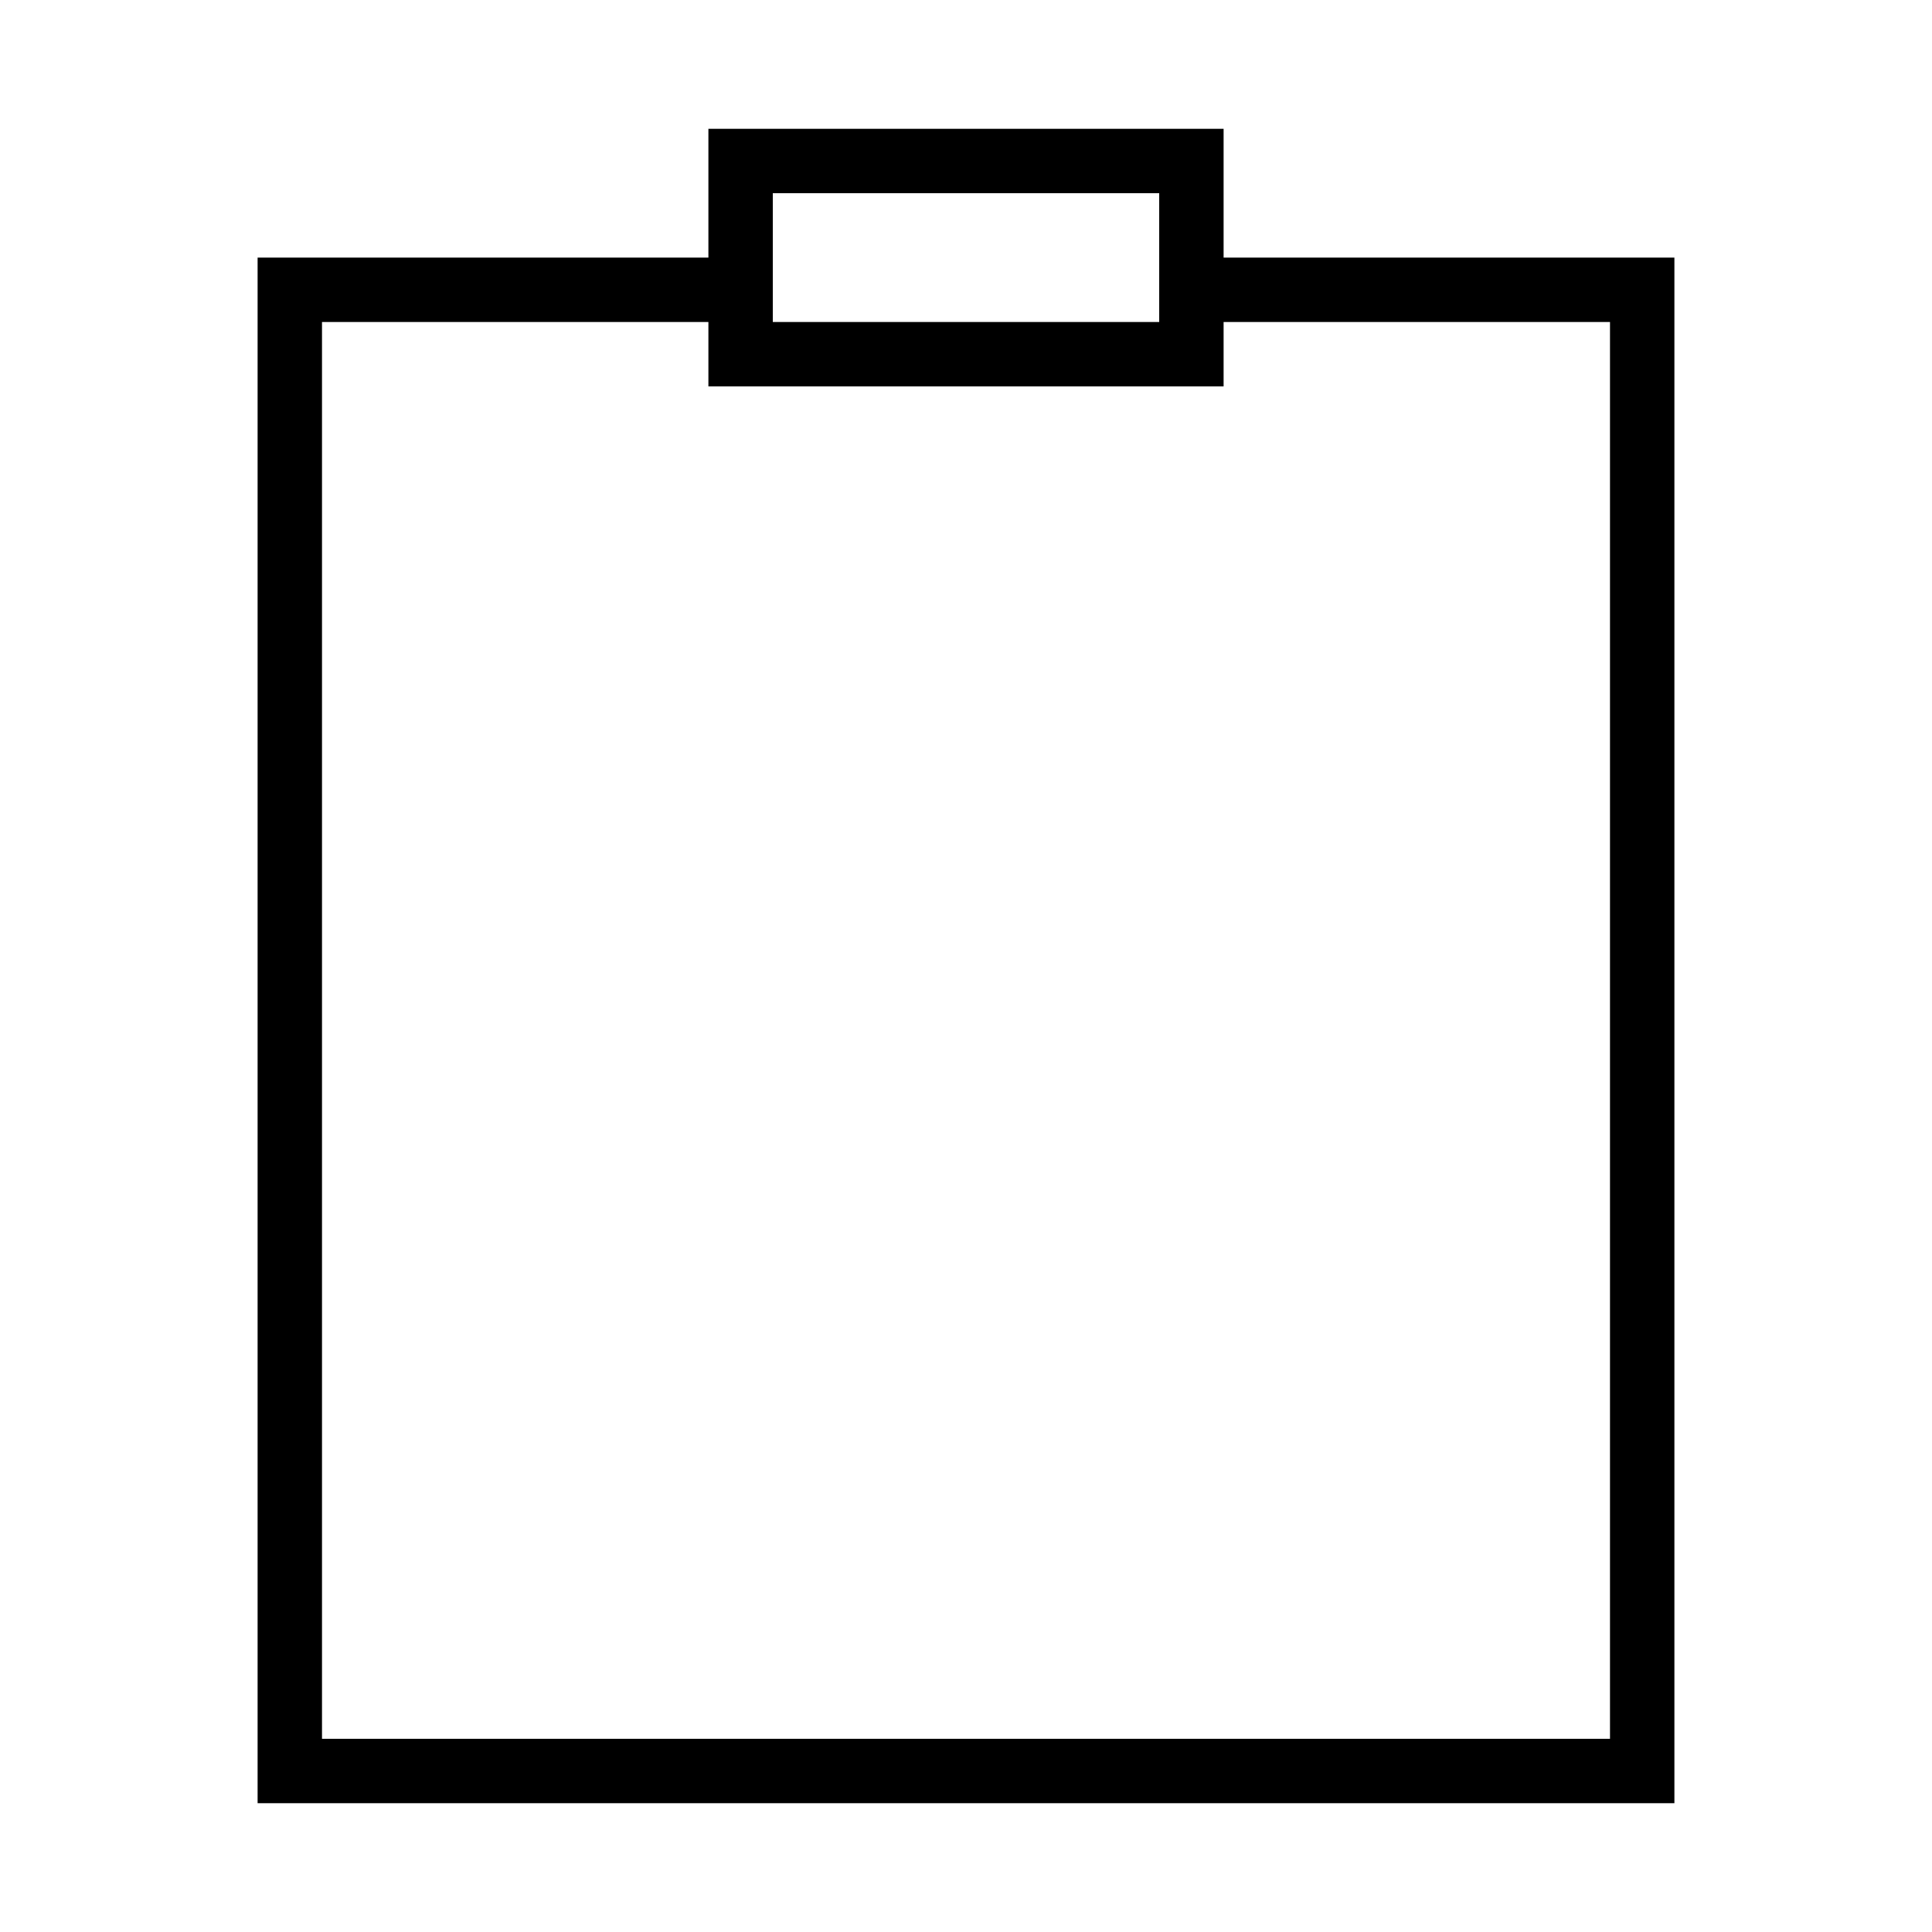 <?xml version="1.0" encoding="iso-8859-1"?>
<!DOCTYPE svg PUBLIC "-//W3C//DTD SVG 1.1//EN" "http://www.w3.org/Graphics/SVG/1.1/DTD/svg11.dtd">
<svg version="1.1" xmlns="http://www.w3.org/2000/svg" xmlns:xlink="http://www.w3.org/1999/xlink" x="0px" y="0px" width="30" height="30" viewBox="0 0 30 30" xml:space="preserve">
    <g transform="translate(-330 -500)">
        <g xmlns="http://www.w3.org/2000/svg" xmlns:xlink="http://www.w3.org/1999/xlink" id="report-blank-7">
		<path d="M341,502v2h-7v24h22v-24h-7v-2H341z M342,503h6v2h-6V503z M355,505v22h-20v-22h6v1h8v-1H355z"/>
	</g>
	
    </g>
</svg>
